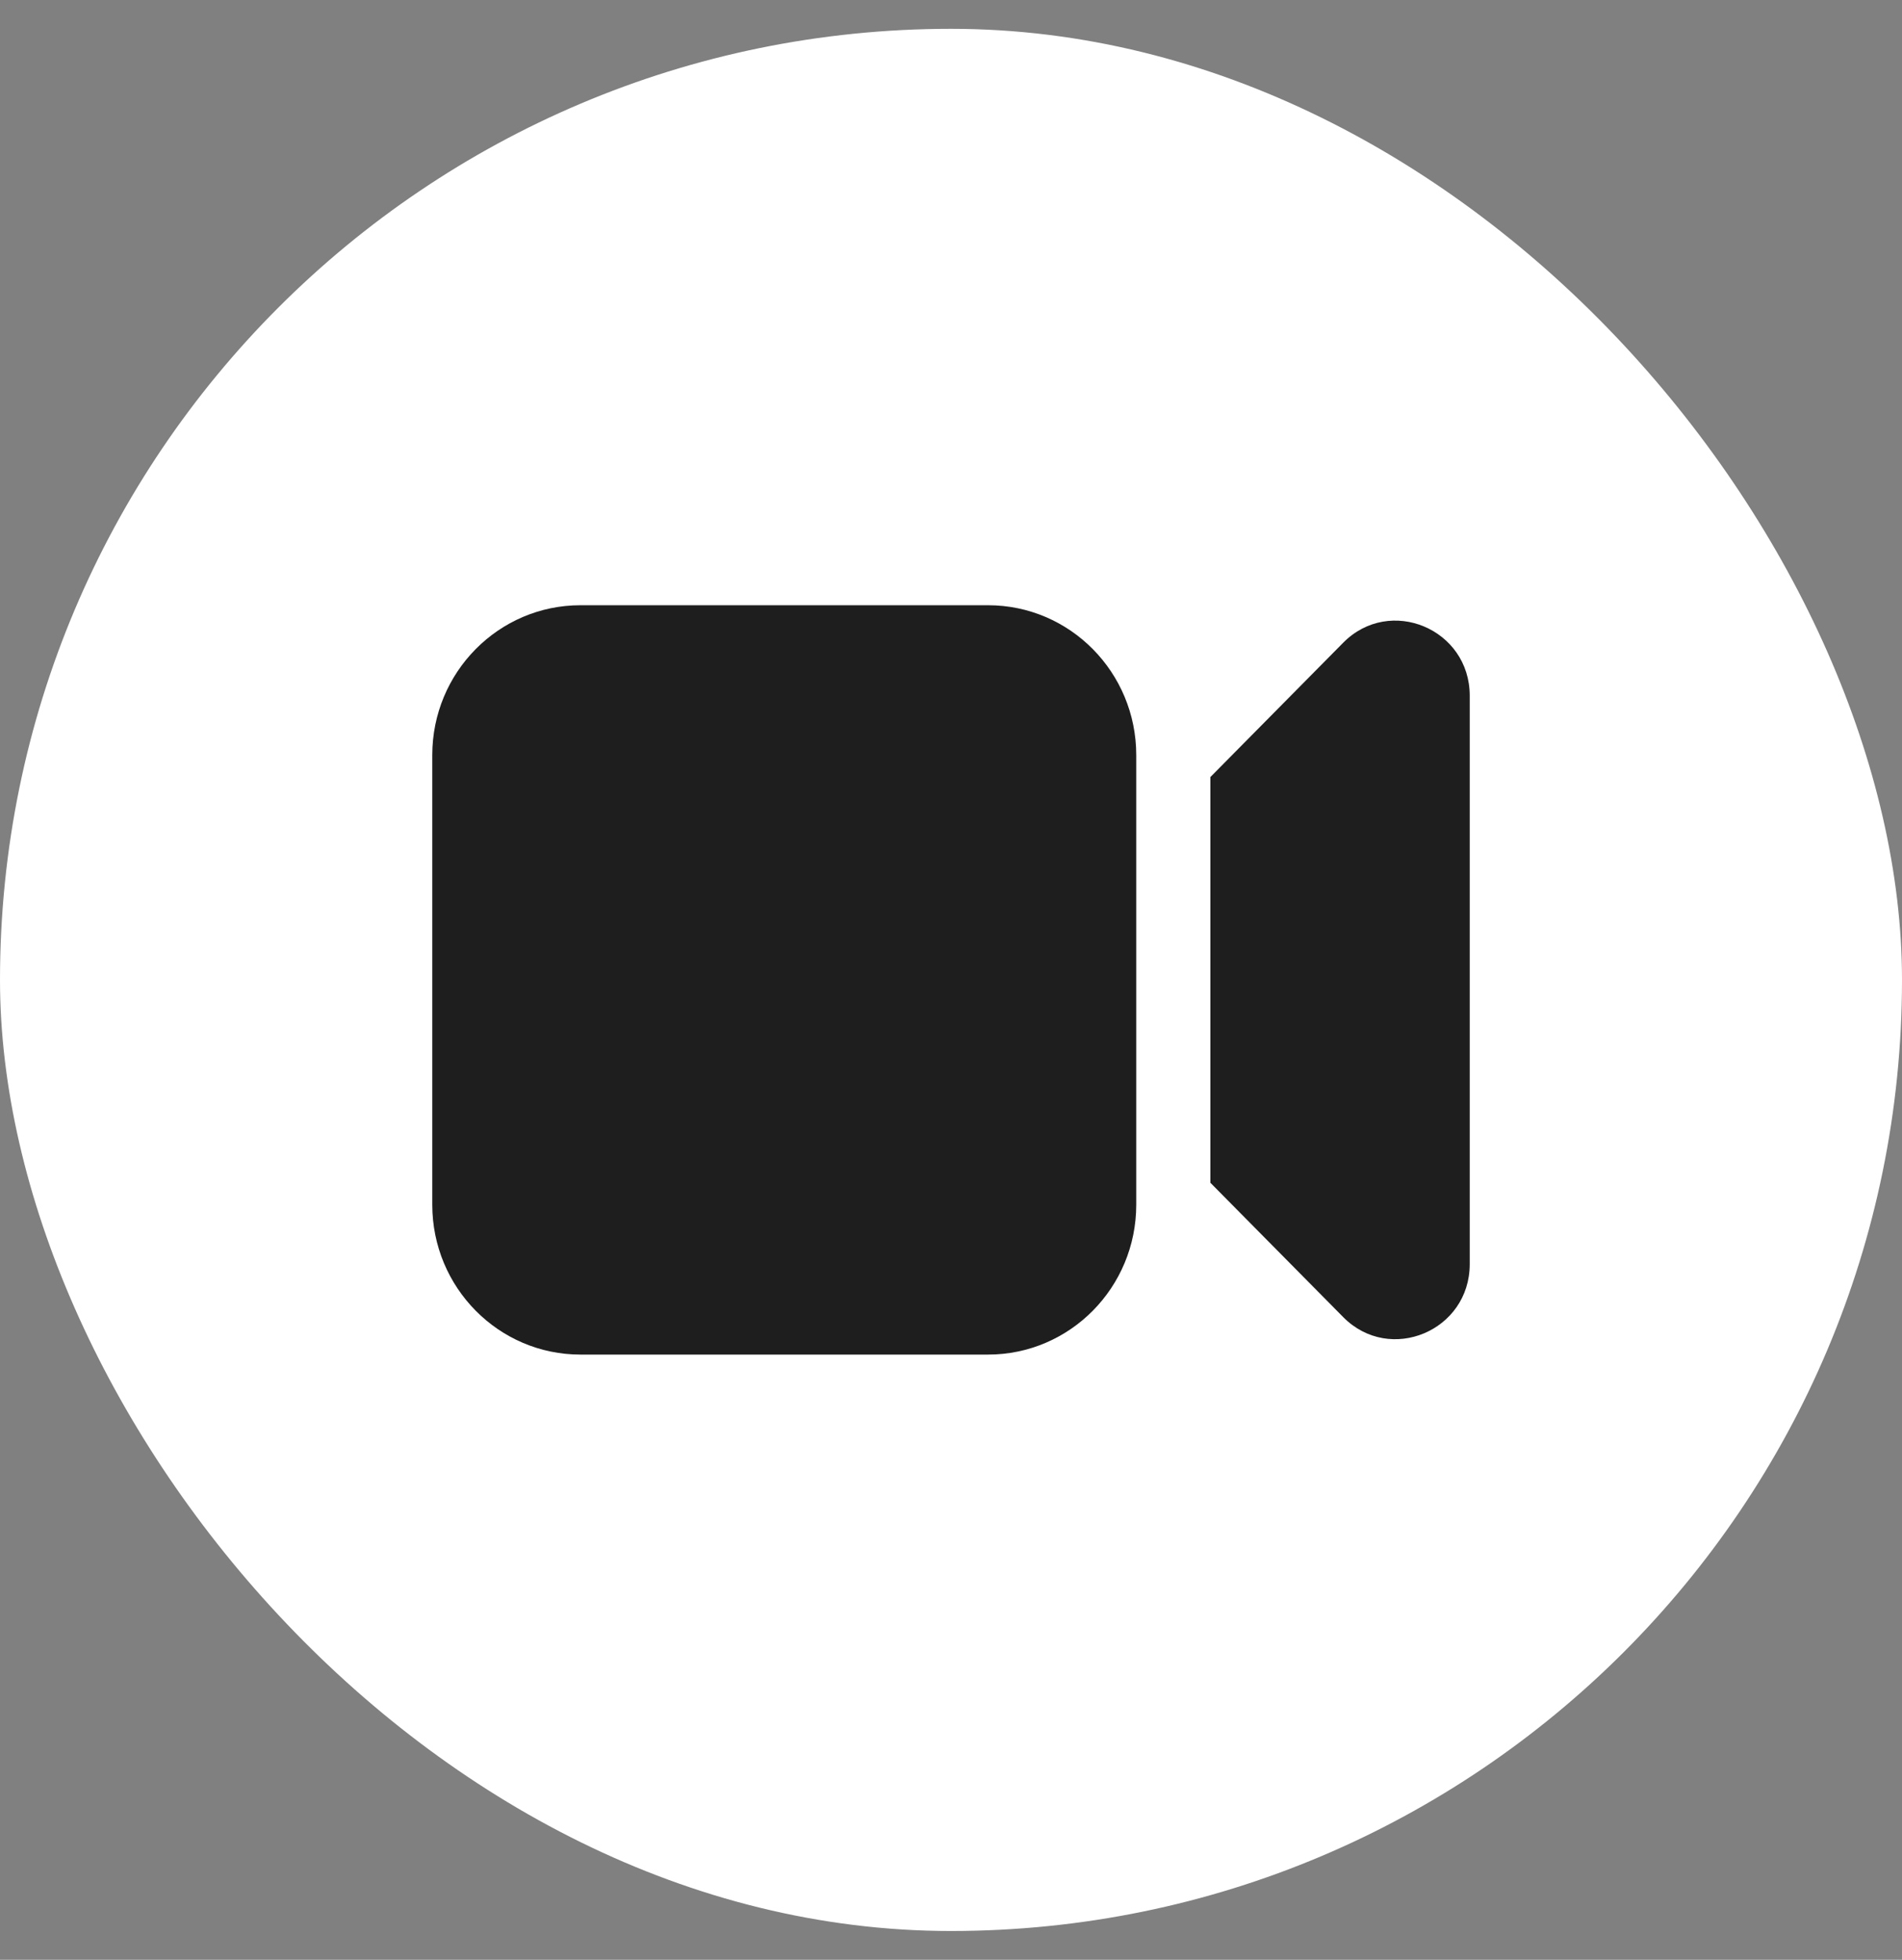 <svg width="33" height="34" viewBox="0 0 33 34" fill="none" xmlns="http://www.w3.org/2000/svg">
    <rect x="0" y="0" width="33" height="34" fill="#808080" stroke="none"/>
    <rect y="0.5" width="33" height="33" rx="16.5" fill="white"/>
    <path d="M10.071 10.5C8.651 10.5 7.5 11.664 7.5 13.1V20.9C7.5 22.336 8.651 23.5 10.071 23.5H17.143C18.563 23.5 19.714 22.336 19.714 20.9V13.1C19.714 11.664 18.563 10.5 17.143 10.5H10.071Z" fill="#1E1E1E"/>
    <path d="M23.305 22.85L21 20.519V13.481L23.305 11.15C24.115 10.331 25.5 10.911 25.5 12.069V21.931C25.5 23.089 24.115 23.669 23.305 22.85Z" fill="#1E1E1E"/>
</svg>

